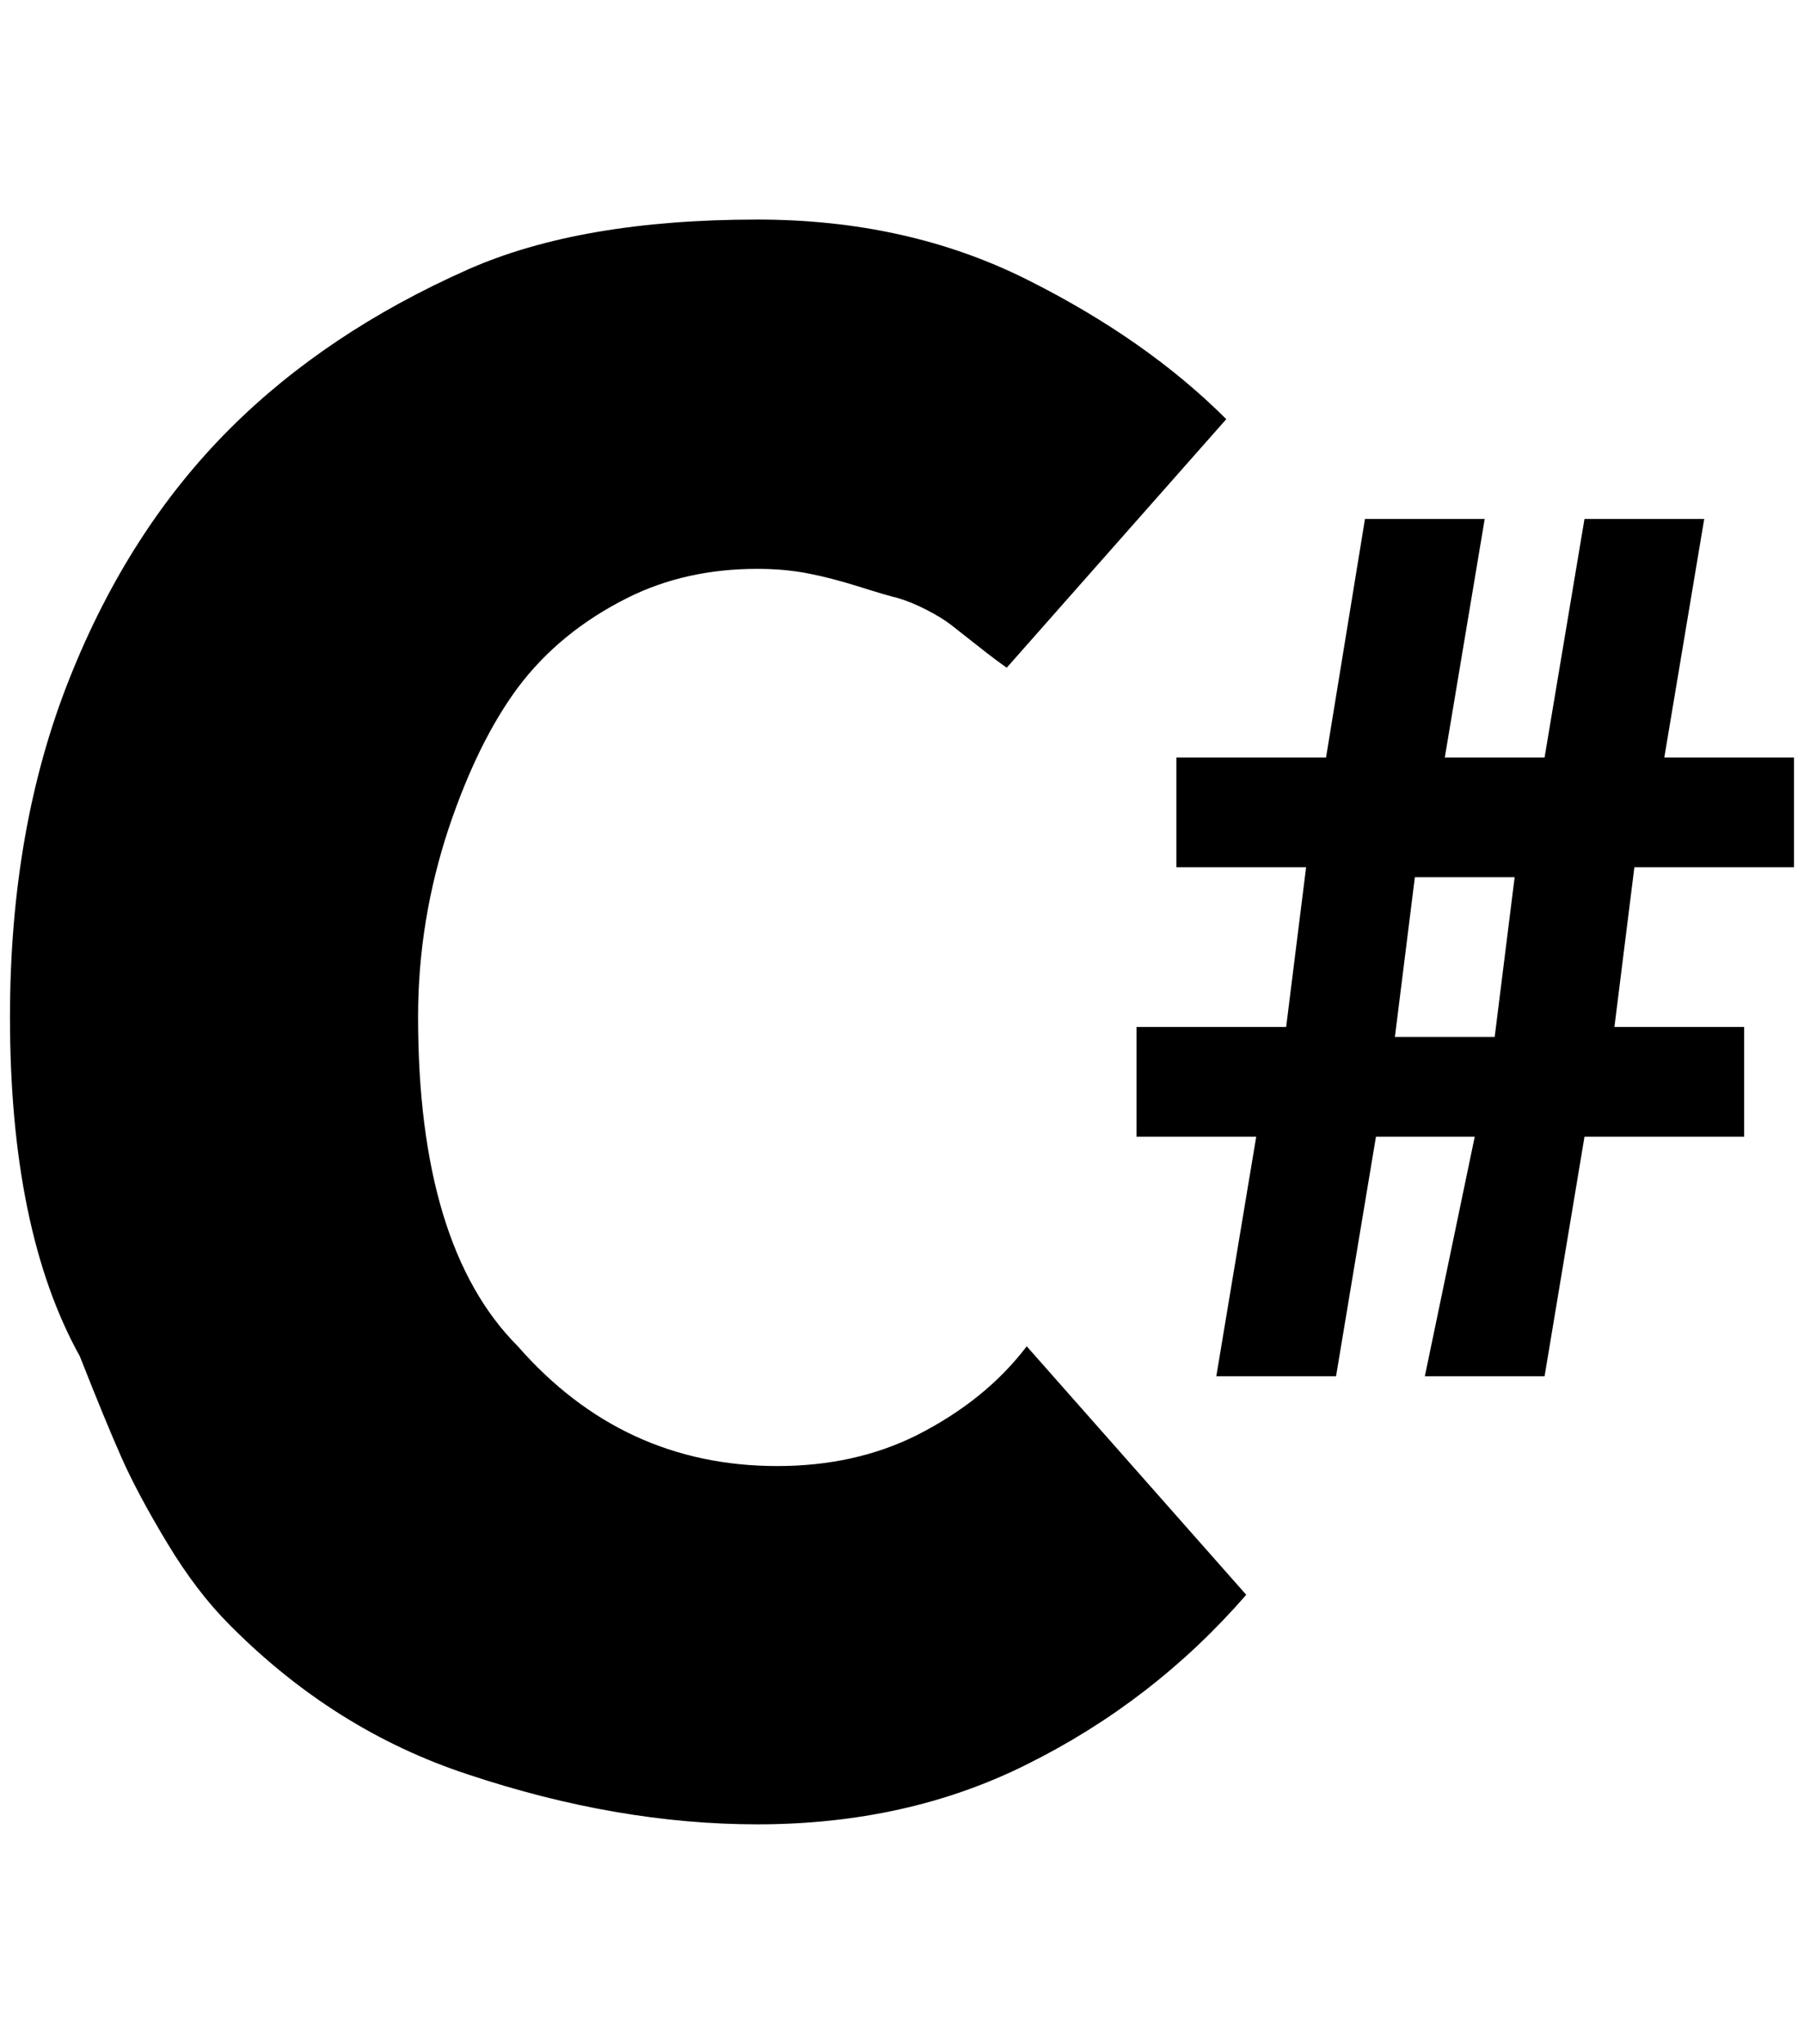 <?xml version="1.0" standalone="no"?>
<!DOCTYPE svg PUBLIC "-//W3C//DTD SVG 1.1//EN" "http://www.w3.org/Graphics/SVG/1.1/DTD/svg11.dtd" >
<svg xmlns="http://www.w3.org/2000/svg" xmlns:xlink="http://www.w3.org/1999/xlink" version="1.1" viewBox="-10 0 1808 2048">
   <path fill="currentColor"
d="M749 220q150 0 270 60t200 140l-220 249q-9 -6 -28 -21t-28 -22t-24.5 -15t-29.5 -12q-9 -2 -37.5 -11t-52 -13.5t-50.5 -4.5q-72 0 -130 29q-68 34 -110 90q-40 54 -69 140q-31 93 -31 190q0 230 100 330q105 120 260 120q78 0 140 -31q69 -35 110 -89l220 249
q-93 107 -220 170q-120 60 -270 60q-140 0 -290 -50q-134 -44 -239 -150q-33 -33 -62.5 -82t-45.5 -85t-42 -102q-70 -126 -70 -340q0 -190 60 -340q59 -148 160 -249q97 -97 239 -160q113 -50 290 -50zM1358 520h120l-40 239h100l40 -239h120l-40 239h130v110h-160l-20 160
h130v110h-160l-40 240h-120l50 -240v0h-99l-40 240h-120l40 -240h-120v-110h150l20 -160h-130v-110h150zM1408 879l-20 160h100l20 -160h-100z" />
</svg>
